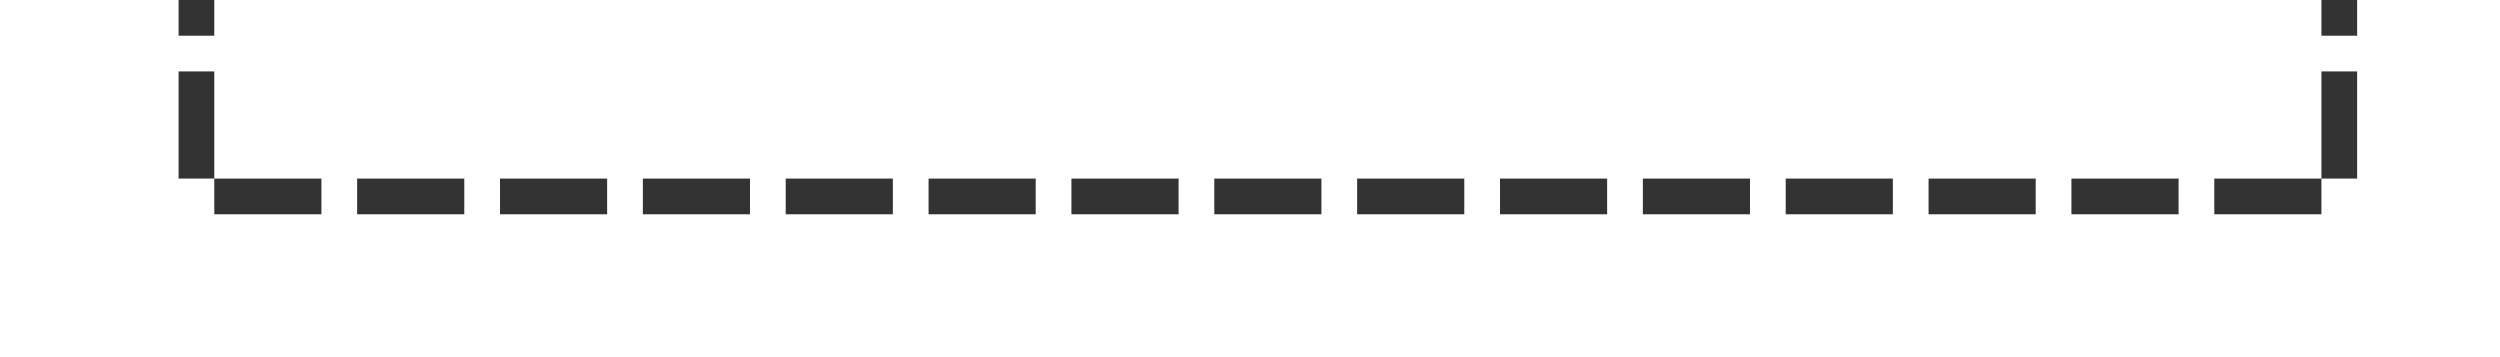 ﻿<?xml version="1.0" encoding="utf-8"?>
<svg version="1.1" xmlns:xlink="http://www.w3.org/1999/xlink" width="70px" height="10px" preserveAspectRatio="xMinYMid meet" viewBox="235 766  70 8" xmlns="http://www.w3.org/2000/svg">
  <path d="M 240.5 755  L 240.5 770.5  L 300.5 770.5  L 300.5 317.5  L 232.5 317.5  " stroke-width="1" stroke-dasharray="3,1" stroke="#333333" fill="none" />
  <path d="M 237.554 322.146  L 232.907 317.5  L 237.554 312.854  L 236.846 312.146  L 231.846 317.146  L 231.493 317.5  L 231.846 317.854  L 236.846 322.854  L 237.554 322.146  Z " fill-rule="nonzero" fill="#333333" stroke="none" />
</svg>
